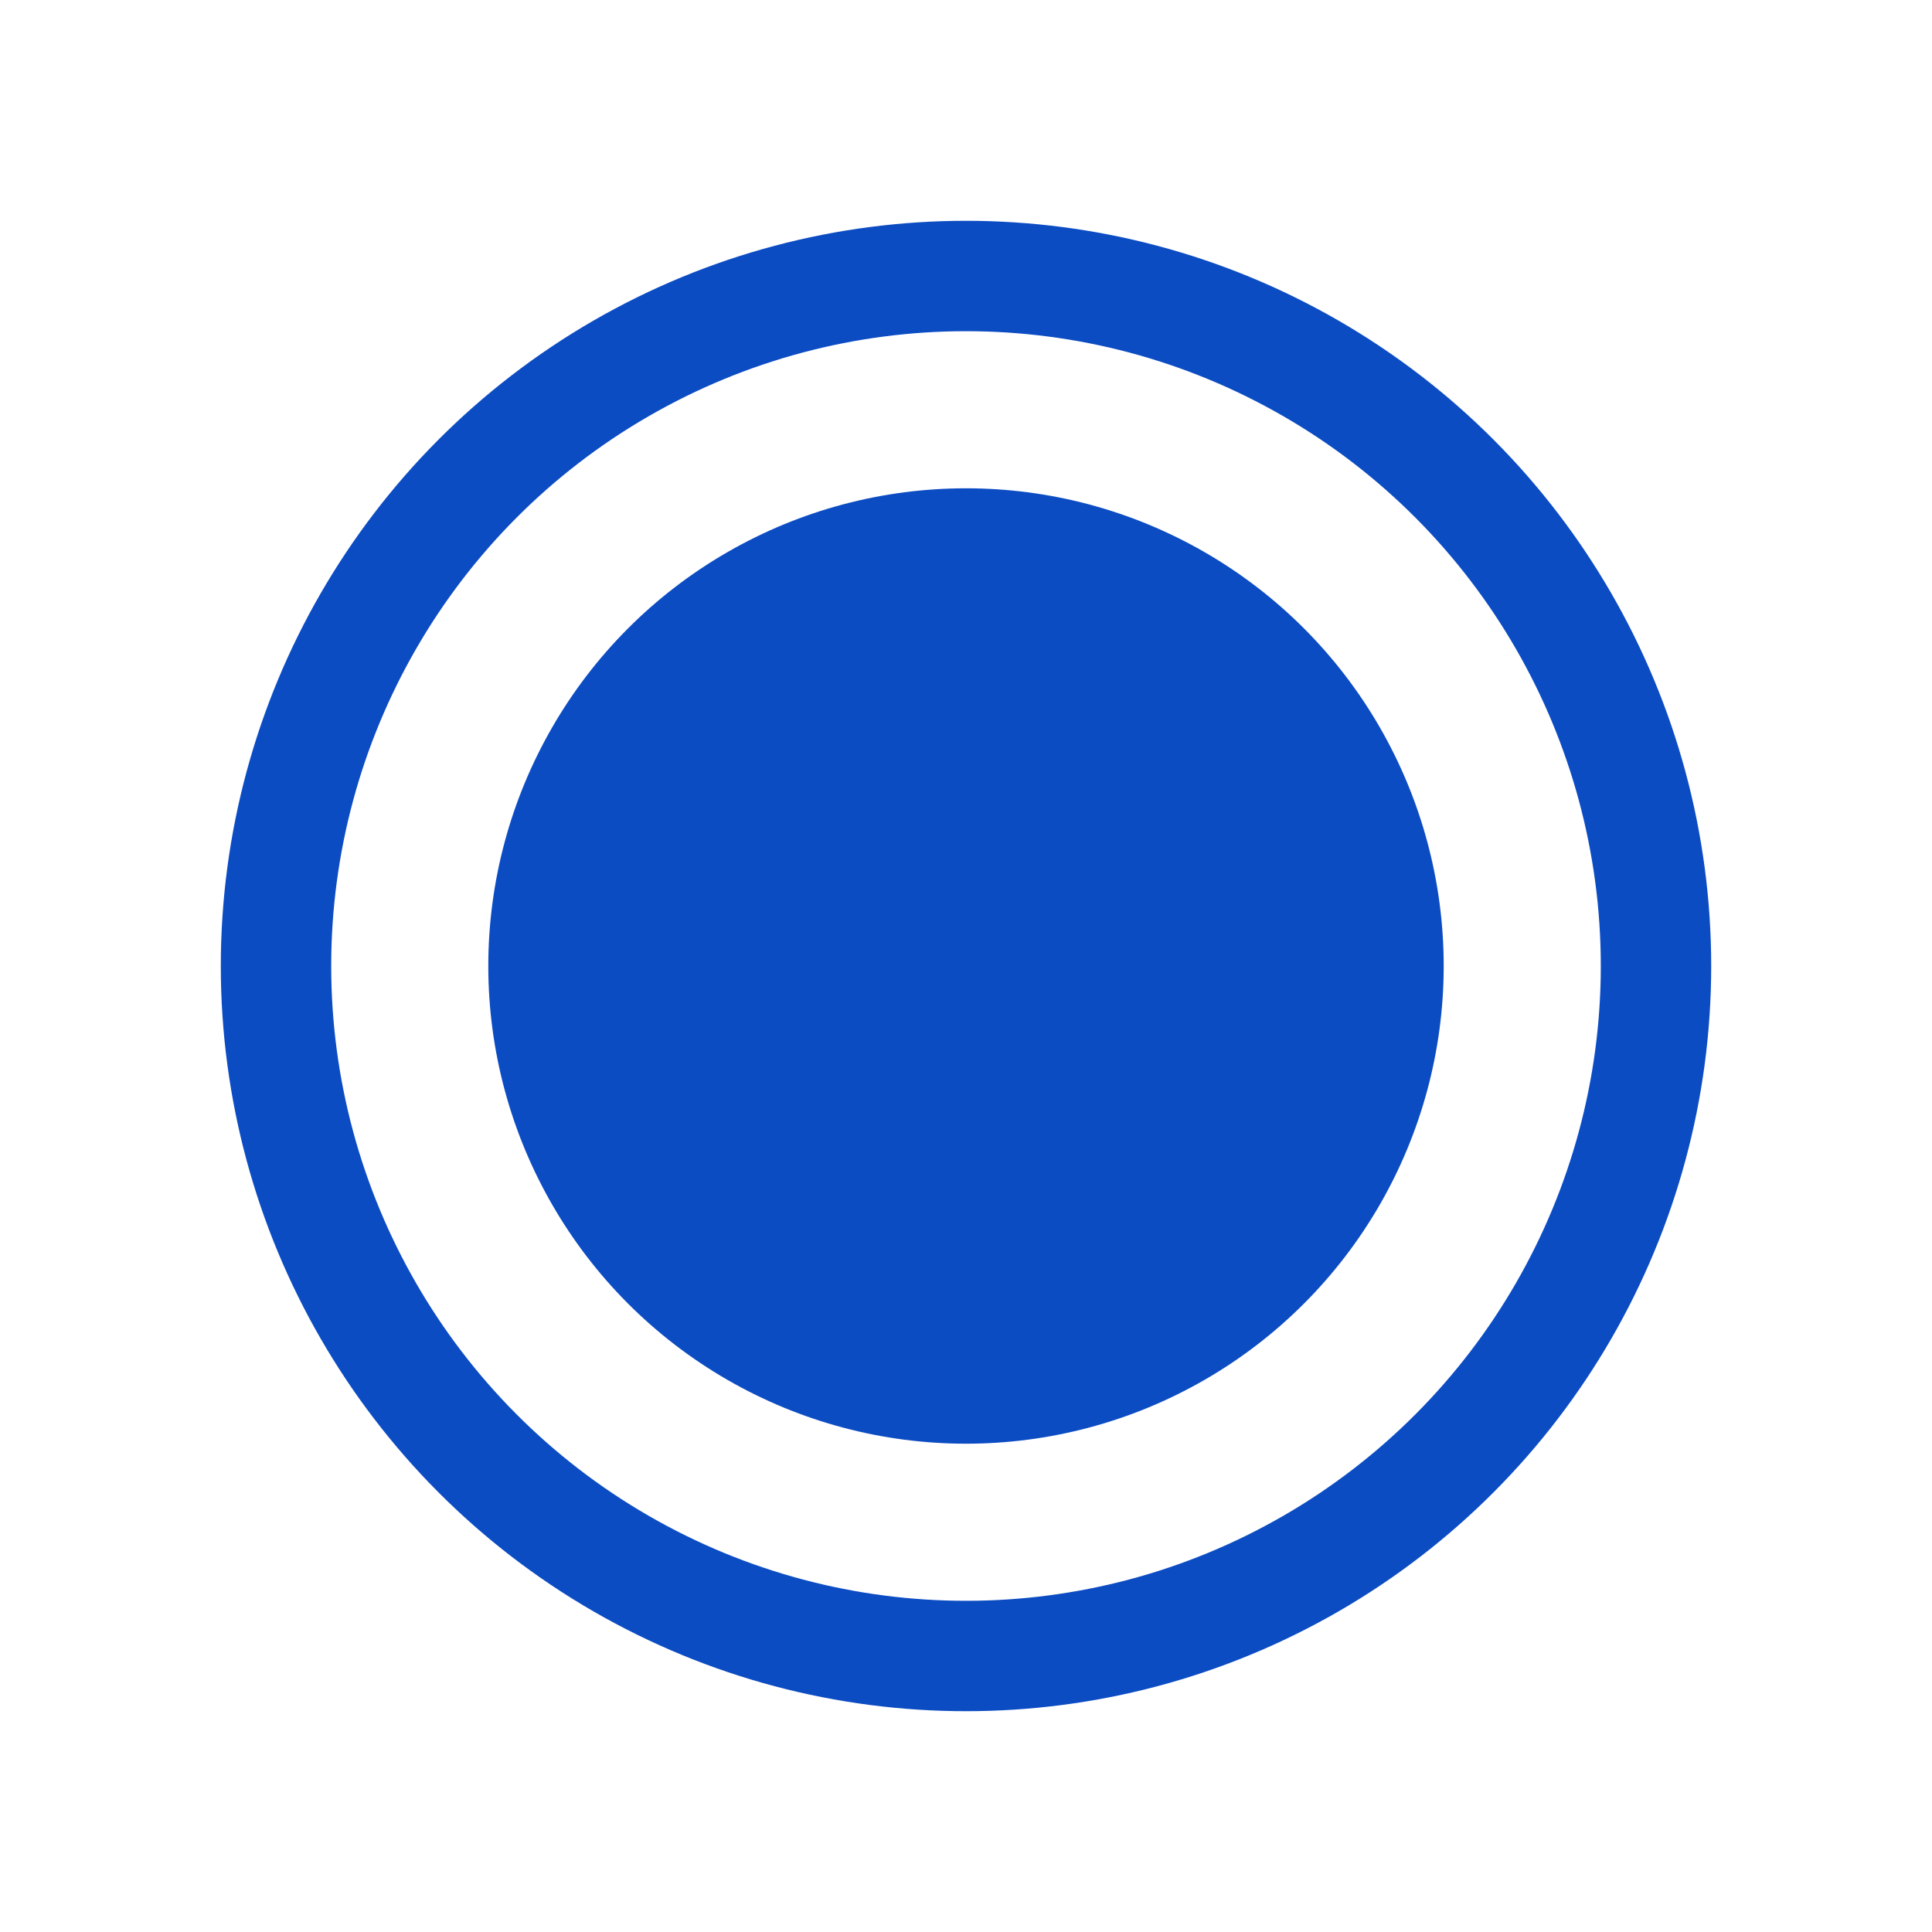 <?xml version="1.0" encoding="UTF-8"?>
<svg width="35px" height="35px" viewBox="0 0 35 35" version="1.1" xmlns="http://www.w3.org/2000/svg" xmlns:xlink="http://www.w3.org/1999/xlink">
    <!-- Generator: Sketch 47.1 (45422) - http://www.bohemiancoding.com/sketch -->
    <title>icons/selection/selectedRadio</title>
    <desc>Created with Sketch.</desc>
    <defs></defs>
    <g id="Symbols" stroke="none" stroke-width="1" fill="none" fill-rule="evenodd">
        <g id="icons/selection/selectedRadio">
            <g id="radio-dark" transform="translate(5, 5)">
                <circle id="Oval-Copy-5" stroke="#0C4CC3" stroke-width="2" cx="12.5" cy="12.5" r="12.5"></circle>
                <circle id="Oval-Copy-2" fill="#0C4CC3" cx="12.5" cy="12.5" r="8.654"></circle>
            </g>
        </g>
    </g>
</svg>
